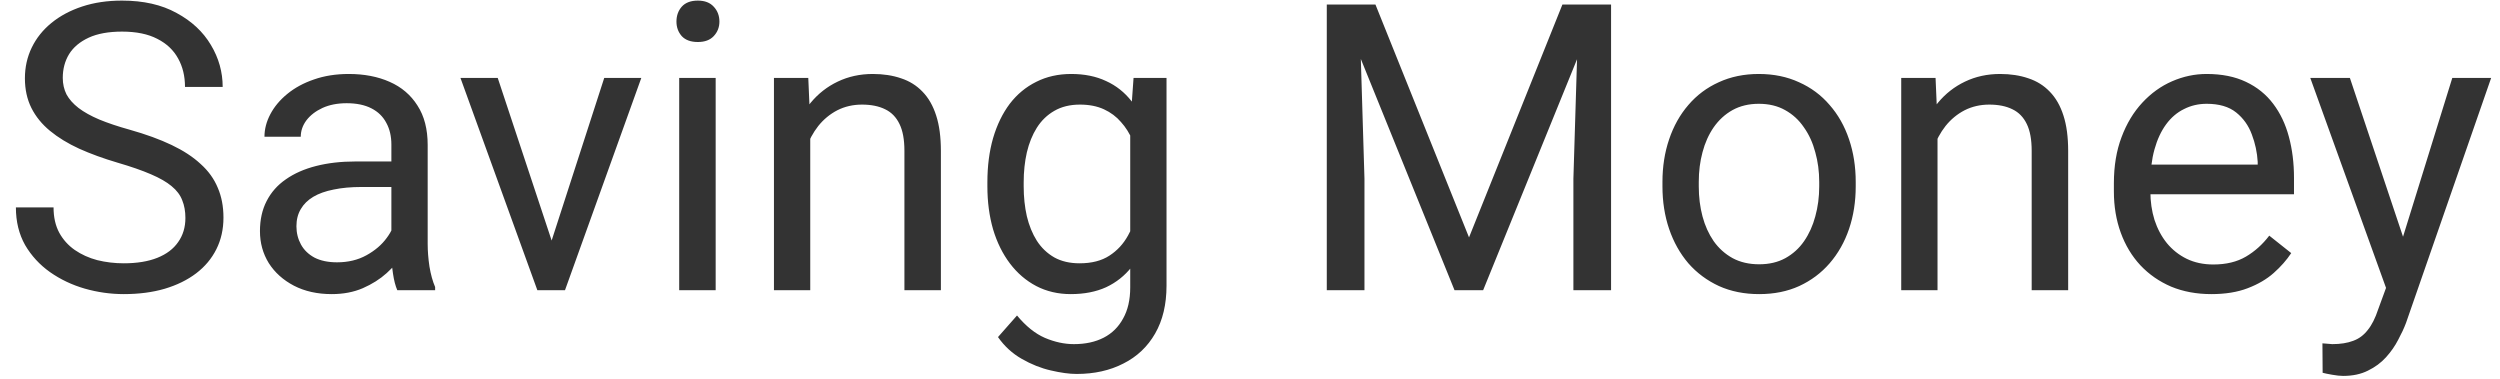 <svg width="112" height="17" viewBox="0 0 112 17" fill="none" xmlns="http://www.w3.org/2000/svg">
<path d="M8.306 9.766C8.306 9.467 8.259 9.203 8.165 8.975C8.077 8.74 7.919 8.529 7.69 8.342C7.468 8.154 7.157 7.976 6.759 7.806C6.366 7.636 5.868 7.463 5.265 7.287C4.632 7.1 4.061 6.892 3.551 6.663C3.041 6.429 2.604 6.162 2.241 5.863C1.878 5.564 1.6 5.222 1.406 4.835C1.213 4.448 1.116 4.006 1.116 3.508C1.116 3.01 1.219 2.55 1.424 2.128C1.629 1.706 1.922 1.34 2.303 1.029C2.689 0.713 3.149 0.467 3.683 0.291C4.216 0.115 4.811 0.027 5.467 0.027C6.428 0.027 7.242 0.212 7.91 0.581C8.584 0.944 9.097 1.422 9.448 2.014C9.8 2.6 9.976 3.227 9.976 3.895H8.288C8.288 3.414 8.186 2.989 7.98 2.62C7.775 2.245 7.465 1.952 7.049 1.741C6.633 1.524 6.105 1.416 5.467 1.416C4.863 1.416 4.365 1.507 3.973 1.688C3.58 1.87 3.287 2.116 3.094 2.427C2.906 2.737 2.812 3.092 2.812 3.49C2.812 3.76 2.868 4.006 2.979 4.229C3.097 4.445 3.275 4.647 3.516 4.835C3.762 5.022 4.072 5.195 4.447 5.354C4.828 5.512 5.282 5.664 5.81 5.811C6.536 6.016 7.163 6.244 7.69 6.496C8.218 6.748 8.651 7.032 8.991 7.349C9.337 7.659 9.592 8.014 9.756 8.412C9.926 8.805 10.011 9.25 10.011 9.748C10.011 10.27 9.905 10.741 9.694 11.163C9.483 11.585 9.182 11.945 8.789 12.244C8.396 12.543 7.925 12.774 7.374 12.938C6.829 13.097 6.22 13.176 5.546 13.176C4.954 13.176 4.371 13.094 3.797 12.93C3.229 12.766 2.71 12.52 2.241 12.191C1.778 11.863 1.406 11.459 1.125 10.979C0.85 10.492 0.712 9.93 0.712 9.291H2.399C2.399 9.73 2.484 10.108 2.654 10.425C2.824 10.735 3.056 10.993 3.349 11.198C3.647 11.403 3.984 11.556 4.359 11.655C4.74 11.749 5.136 11.796 5.546 11.796C6.138 11.796 6.639 11.714 7.049 11.55C7.459 11.386 7.77 11.151 7.98 10.847C8.197 10.542 8.306 10.182 8.306 9.766ZM17.534 11.374V6.479C17.534 6.104 17.458 5.778 17.306 5.503C17.159 5.222 16.936 5.005 16.638 4.853C16.339 4.7 15.97 4.624 15.53 4.624C15.12 4.624 14.76 4.694 14.449 4.835C14.145 4.976 13.904 5.16 13.729 5.389C13.559 5.617 13.474 5.863 13.474 6.127H11.848C11.848 5.787 11.935 5.45 12.111 5.116C12.287 4.782 12.539 4.48 12.867 4.211C13.201 3.936 13.6 3.719 14.062 3.561C14.531 3.396 15.053 3.314 15.627 3.314C16.318 3.314 16.928 3.432 17.455 3.666C17.988 3.9 18.404 4.255 18.703 4.729C19.008 5.198 19.16 5.787 19.16 6.496V10.926C19.16 11.242 19.186 11.579 19.239 11.937C19.298 12.294 19.383 12.602 19.494 12.859V13H17.798C17.716 12.812 17.651 12.563 17.605 12.253C17.558 11.937 17.534 11.644 17.534 11.374ZM17.815 7.234L17.833 8.377H16.189C15.727 8.377 15.313 8.415 14.95 8.491C14.587 8.562 14.282 8.67 14.036 8.816C13.79 8.963 13.602 9.147 13.474 9.37C13.345 9.587 13.28 9.842 13.28 10.135C13.28 10.434 13.348 10.706 13.482 10.952C13.617 11.198 13.819 11.395 14.089 11.541C14.364 11.682 14.701 11.752 15.1 11.752C15.598 11.752 16.037 11.646 16.418 11.435C16.799 11.225 17.101 10.967 17.323 10.662C17.552 10.357 17.675 10.062 17.692 9.774L18.387 10.557C18.346 10.803 18.234 11.075 18.053 11.374C17.871 11.673 17.628 11.96 17.323 12.235C17.024 12.505 16.667 12.73 16.251 12.912C15.841 13.088 15.378 13.176 14.862 13.176C14.218 13.176 13.652 13.05 13.166 12.798C12.685 12.546 12.31 12.209 12.041 11.787C11.777 11.359 11.646 10.882 11.646 10.354C11.646 9.845 11.745 9.396 11.944 9.01C12.144 8.617 12.431 8.292 12.806 8.034C13.181 7.771 13.632 7.571 14.159 7.437C14.687 7.302 15.275 7.234 15.926 7.234H17.815ZM24.469 11.532L27.07 3.49H28.731L25.312 13H24.223L24.469 11.532ZM22.298 3.49L24.979 11.576L25.163 13H24.073L20.628 3.49H22.298ZM32.062 3.49V13H30.428V3.49H32.062ZM30.305 0.968C30.305 0.704 30.384 0.481 30.542 0.3C30.706 0.118 30.946 0.027 31.263 0.027C31.573 0.027 31.811 0.118 31.975 0.3C32.145 0.481 32.23 0.704 32.23 0.968C32.23 1.22 32.145 1.437 31.975 1.618C31.811 1.794 31.573 1.882 31.263 1.882C30.946 1.882 30.706 1.794 30.542 1.618C30.384 1.437 30.305 1.22 30.305 0.968ZM36.299 5.521V13H34.673V3.49H36.211L36.299 5.521ZM35.912 7.885L35.235 7.858C35.241 7.208 35.338 6.607 35.525 6.057C35.713 5.5 35.977 5.017 36.316 4.606C36.656 4.196 37.06 3.88 37.529 3.657C38.004 3.429 38.528 3.314 39.102 3.314C39.571 3.314 39.993 3.379 40.368 3.508C40.743 3.631 41.062 3.83 41.326 4.105C41.596 4.381 41.801 4.738 41.941 5.178C42.082 5.611 42.152 6.142 42.152 6.769V13H40.518V6.751C40.518 6.253 40.444 5.854 40.298 5.556C40.151 5.251 39.938 5.031 39.656 4.896C39.375 4.756 39.029 4.686 38.619 4.686C38.215 4.686 37.846 4.771 37.512 4.94C37.184 5.11 36.899 5.345 36.659 5.644C36.425 5.942 36.24 6.285 36.105 6.672C35.977 7.053 35.912 7.457 35.912 7.885ZM50.783 3.49H52.26V12.798C52.26 13.636 52.09 14.351 51.75 14.942C51.41 15.534 50.935 15.982 50.326 16.287C49.723 16.598 49.025 16.753 48.234 16.753C47.906 16.753 47.52 16.7 47.074 16.595C46.635 16.495 46.201 16.322 45.773 16.076C45.352 15.836 44.997 15.511 44.71 15.101L45.562 14.134C45.961 14.614 46.377 14.948 46.81 15.136C47.25 15.323 47.684 15.417 48.111 15.417C48.627 15.417 49.072 15.32 49.447 15.127C49.822 14.934 50.112 14.646 50.317 14.266C50.528 13.891 50.634 13.428 50.634 12.877V5.582L50.783 3.49ZM44.235 8.351V8.166C44.235 7.439 44.32 6.78 44.49 6.188C44.666 5.591 44.915 5.078 45.237 4.65C45.565 4.223 45.961 3.895 46.424 3.666C46.887 3.432 47.408 3.314 47.988 3.314C48.586 3.314 49.107 3.42 49.553 3.631C50.004 3.836 50.385 4.138 50.695 4.536C51.012 4.929 51.261 5.403 51.442 5.96C51.624 6.517 51.75 7.146 51.82 7.85V8.658C51.756 9.355 51.63 9.982 51.442 10.539C51.261 11.096 51.012 11.57 50.695 11.963C50.385 12.355 50.004 12.657 49.553 12.868C49.102 13.073 48.574 13.176 47.971 13.176C47.402 13.176 46.887 13.056 46.424 12.815C45.967 12.575 45.574 12.238 45.246 11.805C44.918 11.371 44.666 10.861 44.49 10.275C44.32 9.684 44.235 9.042 44.235 8.351ZM45.861 8.166V8.351C45.861 8.825 45.908 9.271 46.002 9.687C46.102 10.102 46.251 10.469 46.45 10.785C46.655 11.102 46.916 11.351 47.232 11.532C47.549 11.708 47.927 11.796 48.366 11.796C48.905 11.796 49.351 11.682 49.702 11.453C50.054 11.225 50.332 10.923 50.537 10.548C50.748 10.173 50.912 9.766 51.029 9.326V7.208C50.965 6.886 50.865 6.575 50.73 6.276C50.602 5.972 50.432 5.702 50.221 5.468C50.016 5.228 49.761 5.037 49.456 4.896C49.151 4.756 48.794 4.686 48.384 4.686C47.938 4.686 47.555 4.779 47.232 4.967C46.916 5.148 46.655 5.4 46.45 5.723C46.251 6.039 46.102 6.408 46.002 6.83C45.908 7.246 45.861 7.691 45.861 8.166ZM59.977 0.203H61.62L65.812 10.636L69.996 0.203H71.648L66.445 13H65.162L59.977 0.203ZM59.44 0.203H60.891L61.128 8.008V13H59.44V0.203ZM70.726 0.203H72.176V13H70.488V8.008L70.726 0.203ZM74.478 8.351V8.148C74.478 7.463 74.578 6.827 74.777 6.241C74.977 5.649 75.264 5.137 75.639 4.703C76.014 4.264 76.468 3.924 77.001 3.684C77.534 3.438 78.132 3.314 78.794 3.314C79.462 3.314 80.062 3.438 80.596 3.684C81.135 3.924 81.592 4.264 81.967 4.703C82.348 5.137 82.638 5.649 82.837 6.241C83.036 6.827 83.136 7.463 83.136 8.148V8.351C83.136 9.036 83.036 9.672 82.837 10.258C82.638 10.844 82.348 11.356 81.967 11.796C81.592 12.229 81.138 12.569 80.605 12.815C80.077 13.056 79.48 13.176 78.811 13.176C78.144 13.176 77.543 13.056 77.01 12.815C76.477 12.569 76.019 12.229 75.639 11.796C75.264 11.356 74.977 10.844 74.777 10.258C74.578 9.672 74.478 9.036 74.478 8.351ZM76.105 8.148V8.351C76.105 8.825 76.16 9.273 76.272 9.695C76.383 10.111 76.55 10.48 76.772 10.803C77.001 11.125 77.285 11.38 77.625 11.567C77.965 11.749 78.36 11.84 78.811 11.84C79.257 11.84 79.647 11.749 79.981 11.567C80.32 11.38 80.602 11.125 80.824 10.803C81.047 10.48 81.214 10.111 81.325 9.695C81.442 9.273 81.501 8.825 81.501 8.351V8.148C81.501 7.68 81.442 7.237 81.325 6.821C81.214 6.399 81.044 6.027 80.815 5.705C80.593 5.377 80.311 5.119 79.972 4.932C79.638 4.744 79.245 4.65 78.794 4.65C78.349 4.65 77.956 4.744 77.616 4.932C77.282 5.119 77.001 5.377 76.772 5.705C76.55 6.027 76.383 6.399 76.272 6.821C76.16 7.237 76.105 7.68 76.105 8.148ZM86.801 5.521V13H85.175V3.49H86.713L86.801 5.521ZM86.414 7.885L85.737 7.858C85.743 7.208 85.84 6.607 86.027 6.057C86.215 5.5 86.478 5.017 86.818 4.606C87.158 4.196 87.562 3.88 88.031 3.657C88.506 3.429 89.03 3.314 89.605 3.314C90.073 3.314 90.495 3.379 90.87 3.508C91.245 3.631 91.564 3.83 91.828 4.105C92.098 4.381 92.303 4.738 92.443 5.178C92.584 5.611 92.654 6.142 92.654 6.769V13H91.019V6.751C91.019 6.253 90.946 5.854 90.8 5.556C90.653 5.251 90.439 5.031 90.158 4.896C89.877 4.756 89.531 4.686 89.121 4.686C88.717 4.686 88.348 4.771 88.014 4.94C87.686 5.11 87.401 5.345 87.161 5.644C86.927 5.942 86.742 6.285 86.607 6.672C86.478 7.053 86.414 7.457 86.414 7.885ZM99.07 13.176C98.408 13.176 97.808 13.065 97.269 12.842C96.735 12.613 96.275 12.294 95.889 11.884C95.508 11.474 95.215 10.987 95.01 10.425C94.805 9.862 94.702 9.247 94.702 8.579V8.21C94.702 7.437 94.816 6.748 95.045 6.145C95.273 5.535 95.584 5.02 95.977 4.598C96.369 4.176 96.814 3.856 97.312 3.64C97.811 3.423 98.326 3.314 98.859 3.314C99.539 3.314 100.125 3.432 100.617 3.666C101.115 3.9 101.522 4.229 101.839 4.65C102.155 5.066 102.39 5.559 102.542 6.127C102.694 6.689 102.771 7.305 102.771 7.973V8.702H95.669V7.375H101.145V7.252C101.121 6.83 101.033 6.42 100.881 6.021C100.734 5.623 100.5 5.295 100.178 5.037C99.856 4.779 99.416 4.65 98.859 4.65C98.49 4.65 98.15 4.729 97.84 4.888C97.529 5.04 97.263 5.269 97.04 5.573C96.817 5.878 96.644 6.25 96.522 6.689C96.398 7.129 96.337 7.636 96.337 8.21V8.579C96.337 9.03 96.398 9.455 96.522 9.854C96.65 10.246 96.835 10.592 97.075 10.891C97.321 11.19 97.617 11.424 97.963 11.594C98.314 11.764 98.713 11.849 99.158 11.849C99.732 11.849 100.219 11.731 100.617 11.497C101.016 11.263 101.364 10.949 101.663 10.557L102.647 11.339C102.442 11.649 102.182 11.945 101.865 12.227C101.549 12.508 101.159 12.736 100.696 12.912C100.239 13.088 99.697 13.176 99.07 13.176ZM107.218 12.016L109.863 3.49H111.604L107.789 14.468C107.701 14.702 107.584 14.954 107.438 15.224C107.297 15.499 107.115 15.76 106.893 16.006C106.67 16.252 106.4 16.451 106.084 16.604C105.773 16.762 105.401 16.841 104.968 16.841C104.839 16.841 104.675 16.823 104.476 16.788C104.276 16.753 104.136 16.724 104.054 16.7L104.045 15.382C104.092 15.388 104.165 15.394 104.265 15.399C104.37 15.411 104.443 15.417 104.484 15.417C104.854 15.417 105.167 15.367 105.425 15.268C105.683 15.174 105.899 15.013 106.075 14.784C106.257 14.562 106.412 14.254 106.541 13.861L107.218 12.016ZM105.275 3.49L107.745 10.873L108.167 12.587L106.998 13.185L103.5 3.49H105.275Z" fill="#333333"/>
</svg>

